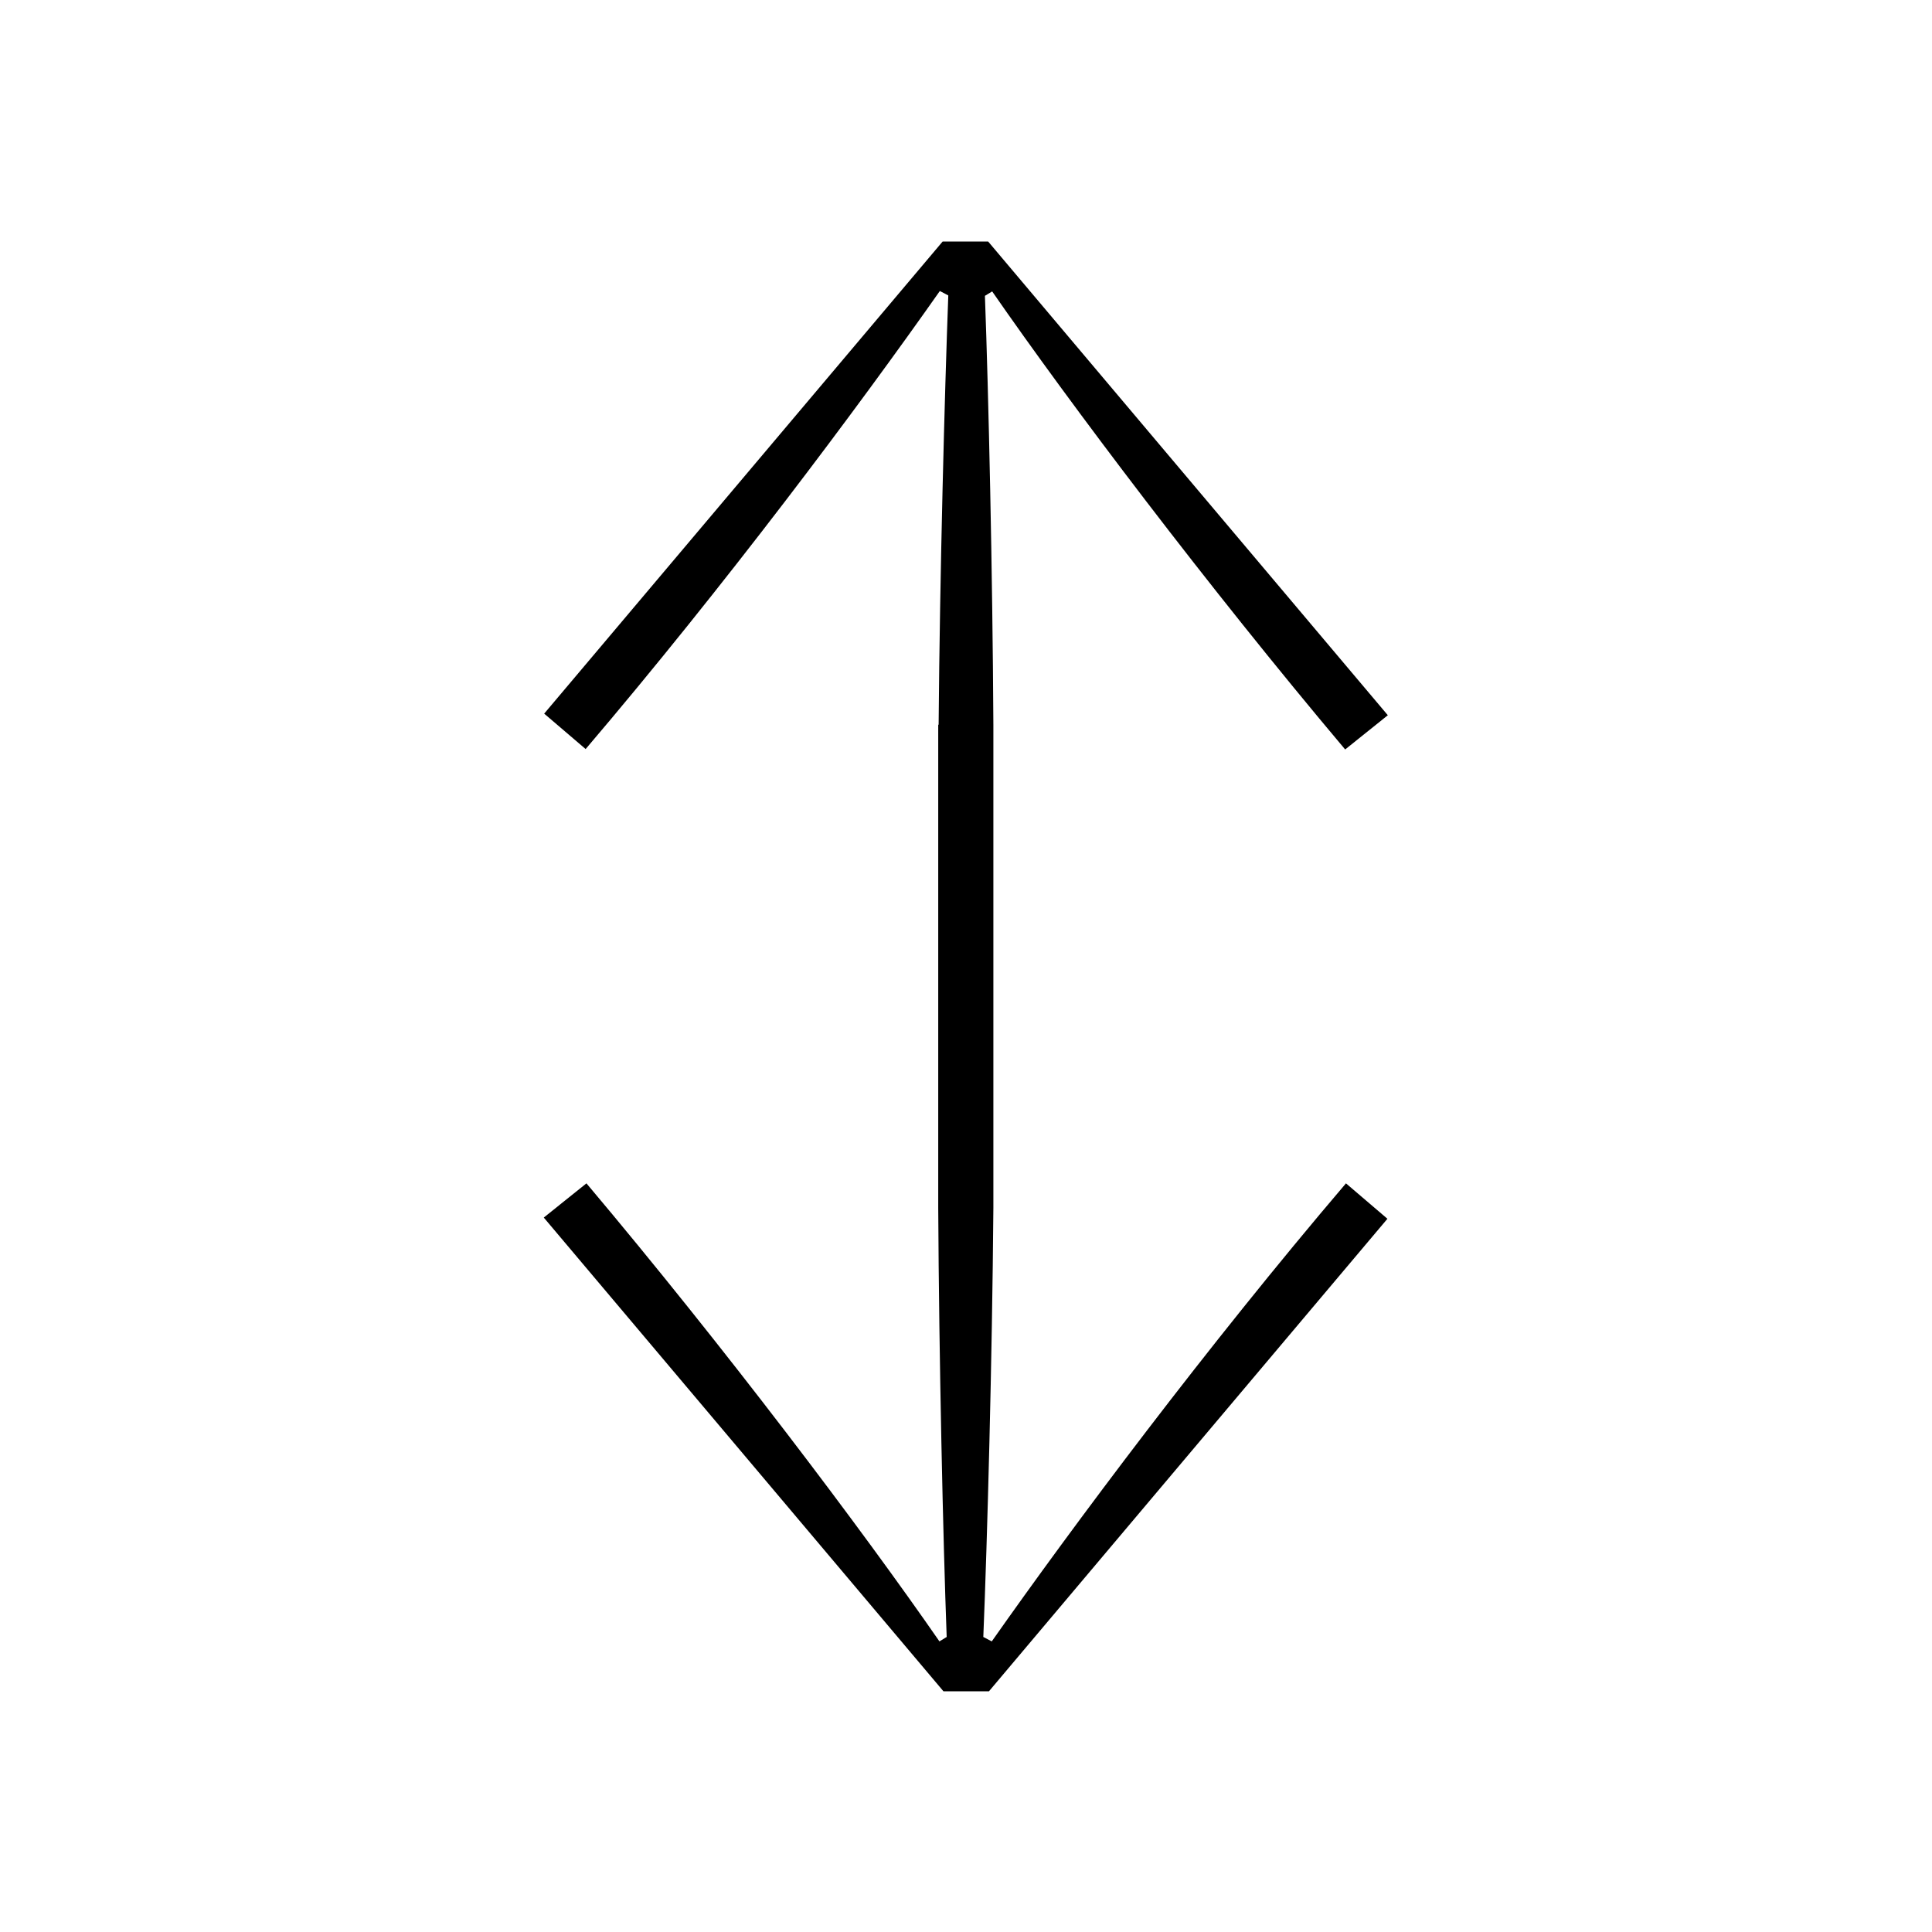 <?xml version="1.0" encoding="UTF-8"?>
<svg id="Layer_1" data-name="Layer 1" xmlns="http://www.w3.org/2000/svg" viewBox="0 0 48 48" width="48px" height="48px">
  <path d="M23.32,18c.03-3.78,.15-8.23,.24-10.66l-.21-.11c-2.01,2.86-5.34,7.32-8.8,11.38l-1.03-.88L23.42,6h1.13l9.93,11.77-1.06,.85c-3.43-4.07-6.86-8.62-8.77-11.38l-.18,.11c.09,2.43,.19,6.88,.21,10.66v12c-.03,3.78-.15,8.23-.25,10.66l.21,.11c2.01-2.86,5.34-7.32,8.8-11.38l1.03,.88-9.9,11.74h-1.13l-9.93-11.77,1.06-.85c3.43,4.07,6.86,8.62,8.77,11.38l.18-.11c-.09-2.43-.19-6.88-.21-10.66v-12Z"/>
</svg>
